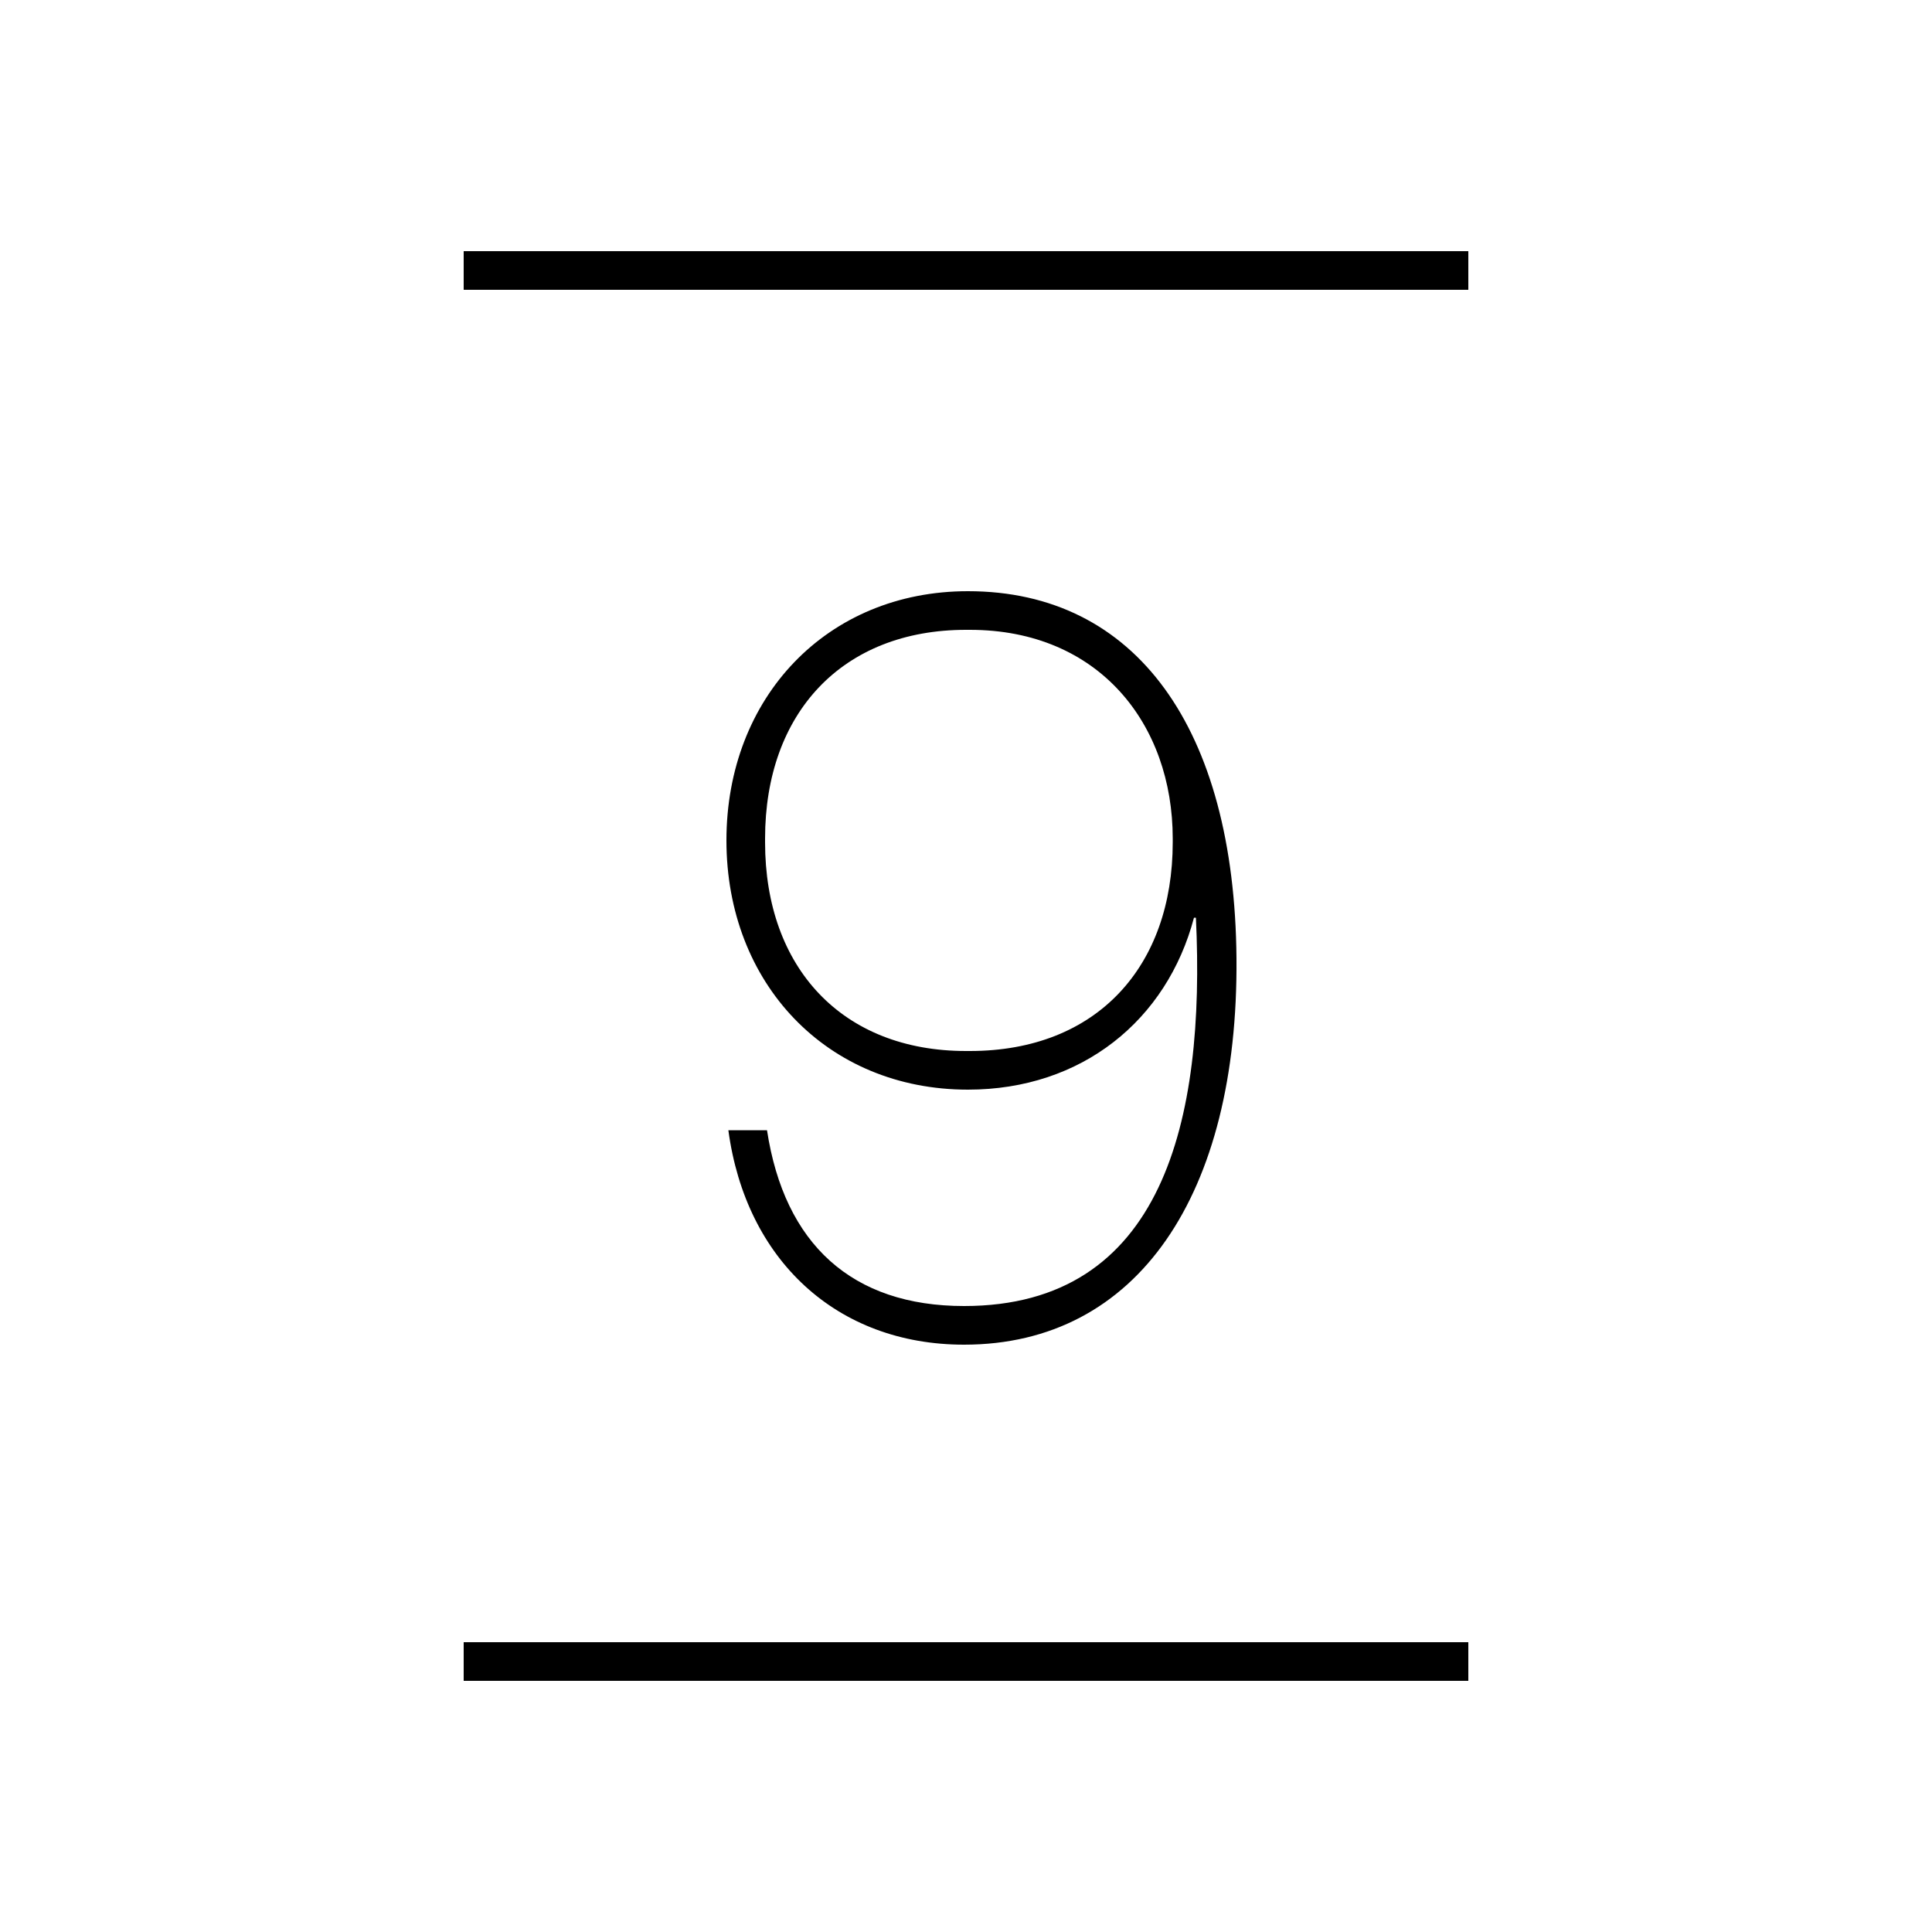 <svg width="24" height="24" viewBox="0 0 24 24" fill="none" xmlns="http://www.w3.org/2000/svg">
<path d="M11.976 16.704C14.136 16.704 15.384 14.832 15.36 11.904C15.336 9.048 14.112 7.344 12.024 7.344C10.272 7.344 9.024 8.664 9.024 10.44C9.024 12.216 10.272 13.536 12.024 13.536C13.44 13.536 14.496 12.672 14.832 11.4H14.856C14.976 13.92 14.448 16.224 11.976 16.224C10.584 16.224 9.744 15.456 9.528 14.04H9.048C9.264 15.648 10.392 16.704 11.976 16.704ZM5.76 20.88H18.24V20.4H5.76V20.88ZM5.76 3.6H18.24V3.12H5.76V3.6ZM9.504 10.464V10.416C9.504 8.856 10.464 7.824 12 7.824H12.048C13.656 7.824 14.568 9 14.568 10.416V10.464C14.568 12 13.632 13.056 12.048 13.056H12C10.464 13.056 9.504 12.024 9.504 10.464Z" fill="black"/>
</svg>
